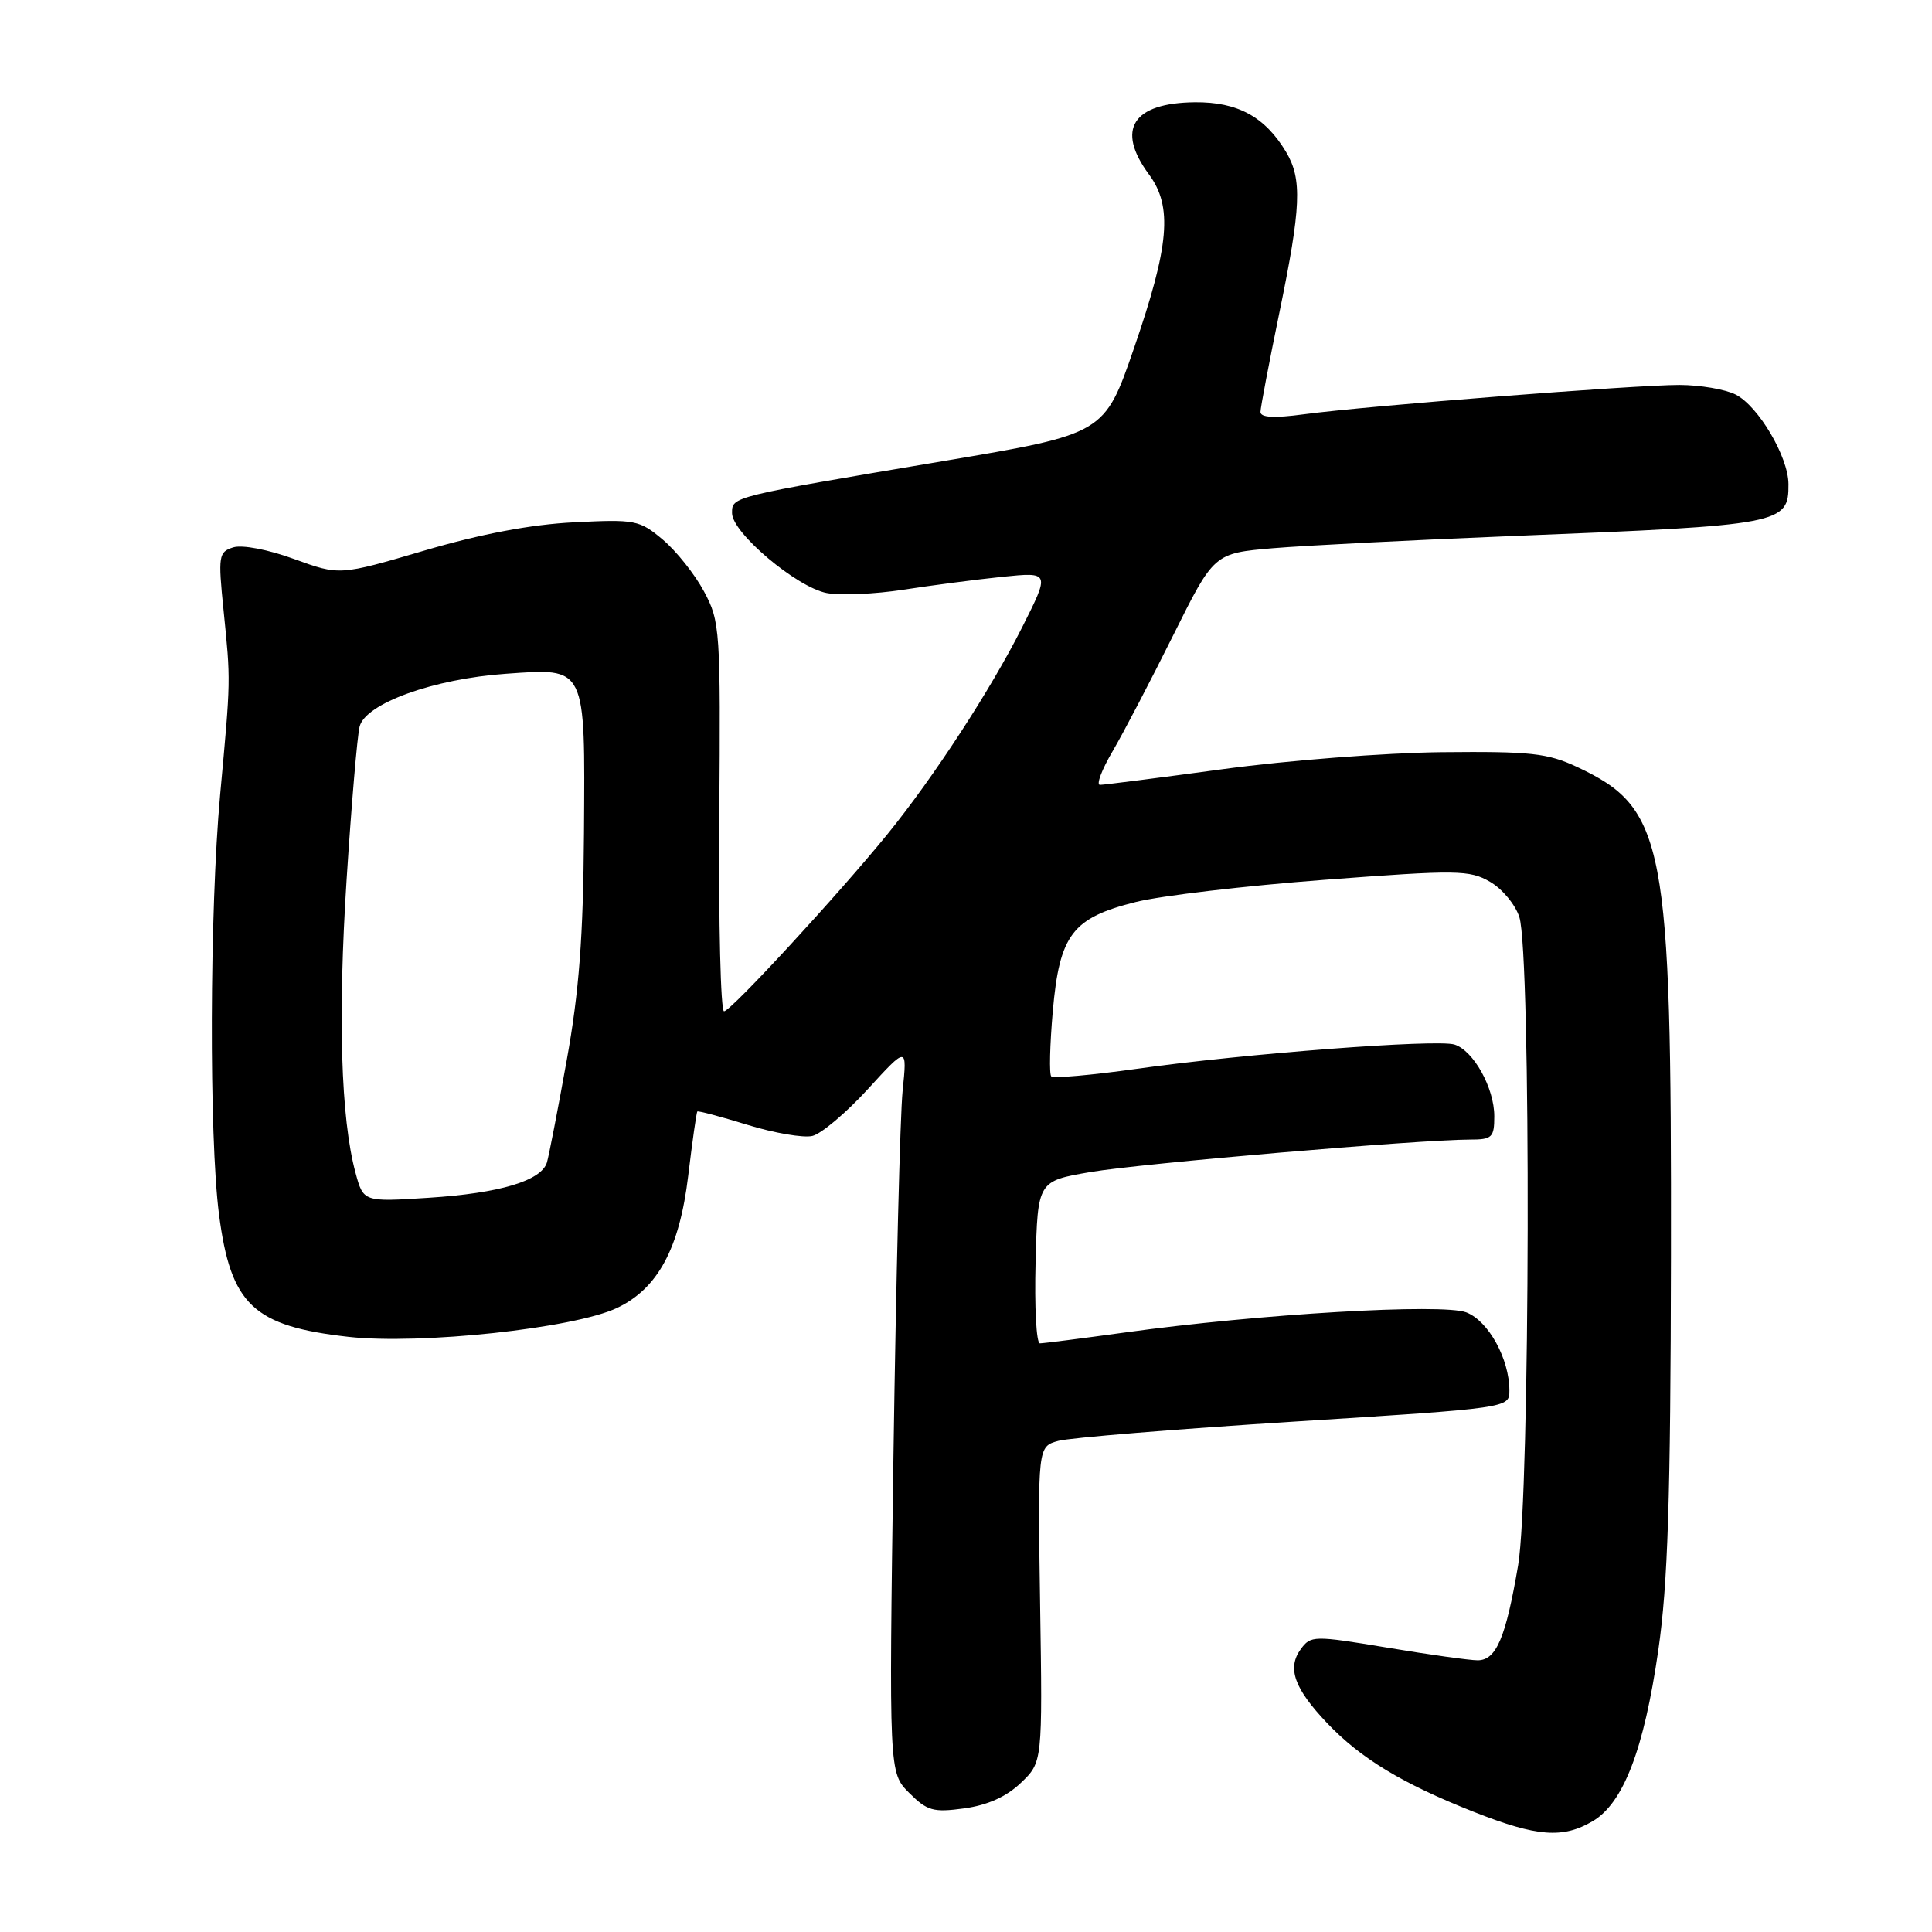 <?xml version="1.0" encoding="UTF-8" standalone="no"?>
<!DOCTYPE svg PUBLIC "-//W3C//DTD SVG 1.1//EN" "http://www.w3.org/Graphics/SVG/1.1/DTD/svg11.dtd" >
<svg xmlns="http://www.w3.org/2000/svg" xmlns:xlink="http://www.w3.org/1999/xlink" version="1.1" viewBox="0 0 256 256">
 <g >
 <path fill="currentColor"
d=" M 211.05 241.31 C 215.11 238.92 217.84 231.79 219.73 218.68 C 221.00 209.90 221.36 198.68 221.41 166.50 C 221.49 111.53 220.65 107.12 209.00 101.64 C 205.05 99.79 202.84 99.55 191.00 99.67 C 183.57 99.75 170.57 100.76 162.10 101.91 C 153.62 103.06 146.27 104.00 145.75 104.00 C 145.23 104.00 145.99 101.99 147.43 99.54 C 148.87 97.08 152.48 90.17 155.45 84.19 C 160.86 73.31 160.86 73.31 168.68 72.64 C 172.98 72.28 187.53 71.54 201.00 71.00 C 236.17 69.60 237.02 69.44 236.98 64.13 C 236.96 60.52 232.99 53.81 229.98 52.28 C 228.62 51.59 225.27 51.02 222.54 51.01 C 216.73 51.00 181.08 53.78 172.75 54.90 C 168.81 55.43 167.01 55.33 167.02 54.58 C 167.03 53.99 168.15 48.10 169.51 41.50 C 172.41 27.43 172.56 23.75 170.42 20.15 C 167.62 15.47 164.00 13.50 158.34 13.55 C 150.07 13.63 147.83 17.15 152.25 23.12 C 155.40 27.39 154.95 32.54 150.25 46.17 C 146.34 57.50 146.34 57.50 124.92 61.11 C 96.77 65.85 97.00 65.79 97.00 67.99 C 97.00 70.60 105.59 77.83 109.55 78.58 C 111.38 78.92 115.95 78.72 119.69 78.14 C 123.44 77.56 129.34 76.79 132.82 76.43 C 139.13 75.79 139.13 75.79 135.43 83.14 C 131.28 91.37 123.74 102.96 117.62 110.50 C 111.10 118.52 96.83 134.00 95.94 134.00 C 95.49 134.00 95.21 122.41 95.31 108.25 C 95.49 83.43 95.42 82.35 93.29 78.38 C 92.08 76.11 89.62 73.02 87.83 71.51 C 84.73 68.90 84.19 68.80 76.04 69.21 C 70.37 69.49 63.72 70.75 56.24 72.95 C 44.99 76.26 44.99 76.26 38.97 74.07 C 35.52 72.81 32.08 72.16 30.90 72.53 C 28.97 73.14 28.89 73.64 29.62 80.84 C 30.58 90.36 30.59 89.84 29.17 105.30 C 27.77 120.65 27.69 150.61 29.02 160.92 C 30.58 172.92 33.55 175.72 46.18 177.14 C 55.71 178.20 76.06 176.01 81.76 173.31 C 87.17 170.74 90.04 165.42 91.19 155.80 C 91.74 151.24 92.28 147.40 92.40 147.28 C 92.51 147.16 95.51 147.96 99.05 149.05 C 102.60 150.14 106.46 150.80 107.64 150.52 C 108.82 150.24 112.13 147.45 115.00 144.31 C 120.21 138.61 120.21 138.61 119.60 144.56 C 119.27 147.83 118.73 169.49 118.39 192.69 C 117.79 234.88 117.79 234.88 120.47 237.57 C 122.87 239.96 123.66 240.18 127.78 239.62 C 130.87 239.19 133.36 238.07 135.27 236.24 C 138.14 233.50 138.14 233.50 137.82 212.58 C 137.50 191.67 137.50 191.67 140.25 190.92 C 141.76 190.51 155.83 189.36 171.50 188.37 C 200.00 186.57 200.00 186.57 200.00 184.25 C 200.00 180.06 197.23 175.04 194.30 173.90 C 191.13 172.68 166.85 174.10 149.08 176.56 C 143.34 177.35 138.26 178.00 137.79 178.00 C 137.32 178.00 137.06 173.16 137.22 167.25 C 137.50 156.50 137.50 156.50 144.50 155.30 C 151.22 154.16 188.03 151.01 194.75 151.00 C 197.72 151.00 198.00 150.73 198.00 147.90 C 198.00 144.16 195.25 139.21 192.73 138.41 C 190.39 137.67 164.82 139.62 150.66 141.62 C 144.69 142.46 139.58 142.91 139.30 142.63 C 139.01 142.35 139.11 138.46 139.50 133.98 C 140.40 123.83 142.07 121.63 150.50 119.52 C 153.80 118.69 165.05 117.37 175.50 116.58 C 193.11 115.25 194.71 115.27 197.43 116.84 C 199.05 117.77 200.80 119.88 201.32 121.52 C 202.89 126.38 202.75 198.04 201.16 207.40 C 199.52 217.03 198.26 220.00 195.79 220.00 C 194.76 220.00 189.37 219.25 183.82 218.32 C 174.07 216.70 173.68 216.71 172.36 218.52 C 170.52 221.03 171.49 223.73 175.86 228.33 C 180.31 233.01 185.83 236.35 195.30 240.09 C 203.66 243.39 207.09 243.65 211.05 241.31 Z  M 47.10 155.37 C 45.16 148.17 44.76 134.65 45.93 116.50 C 46.57 106.60 47.34 97.50 47.65 96.28 C 48.41 93.22 57.45 89.95 67.02 89.28 C 77.74 88.52 77.53 88.08 77.38 110.40 C 77.28 124.15 76.74 131.38 75.09 140.50 C 73.91 147.10 72.72 153.19 72.47 154.03 C 71.73 156.46 66.20 158.11 56.82 158.71 C 48.15 159.27 48.15 159.27 47.10 155.37 Z "/>
</g>
</svg>